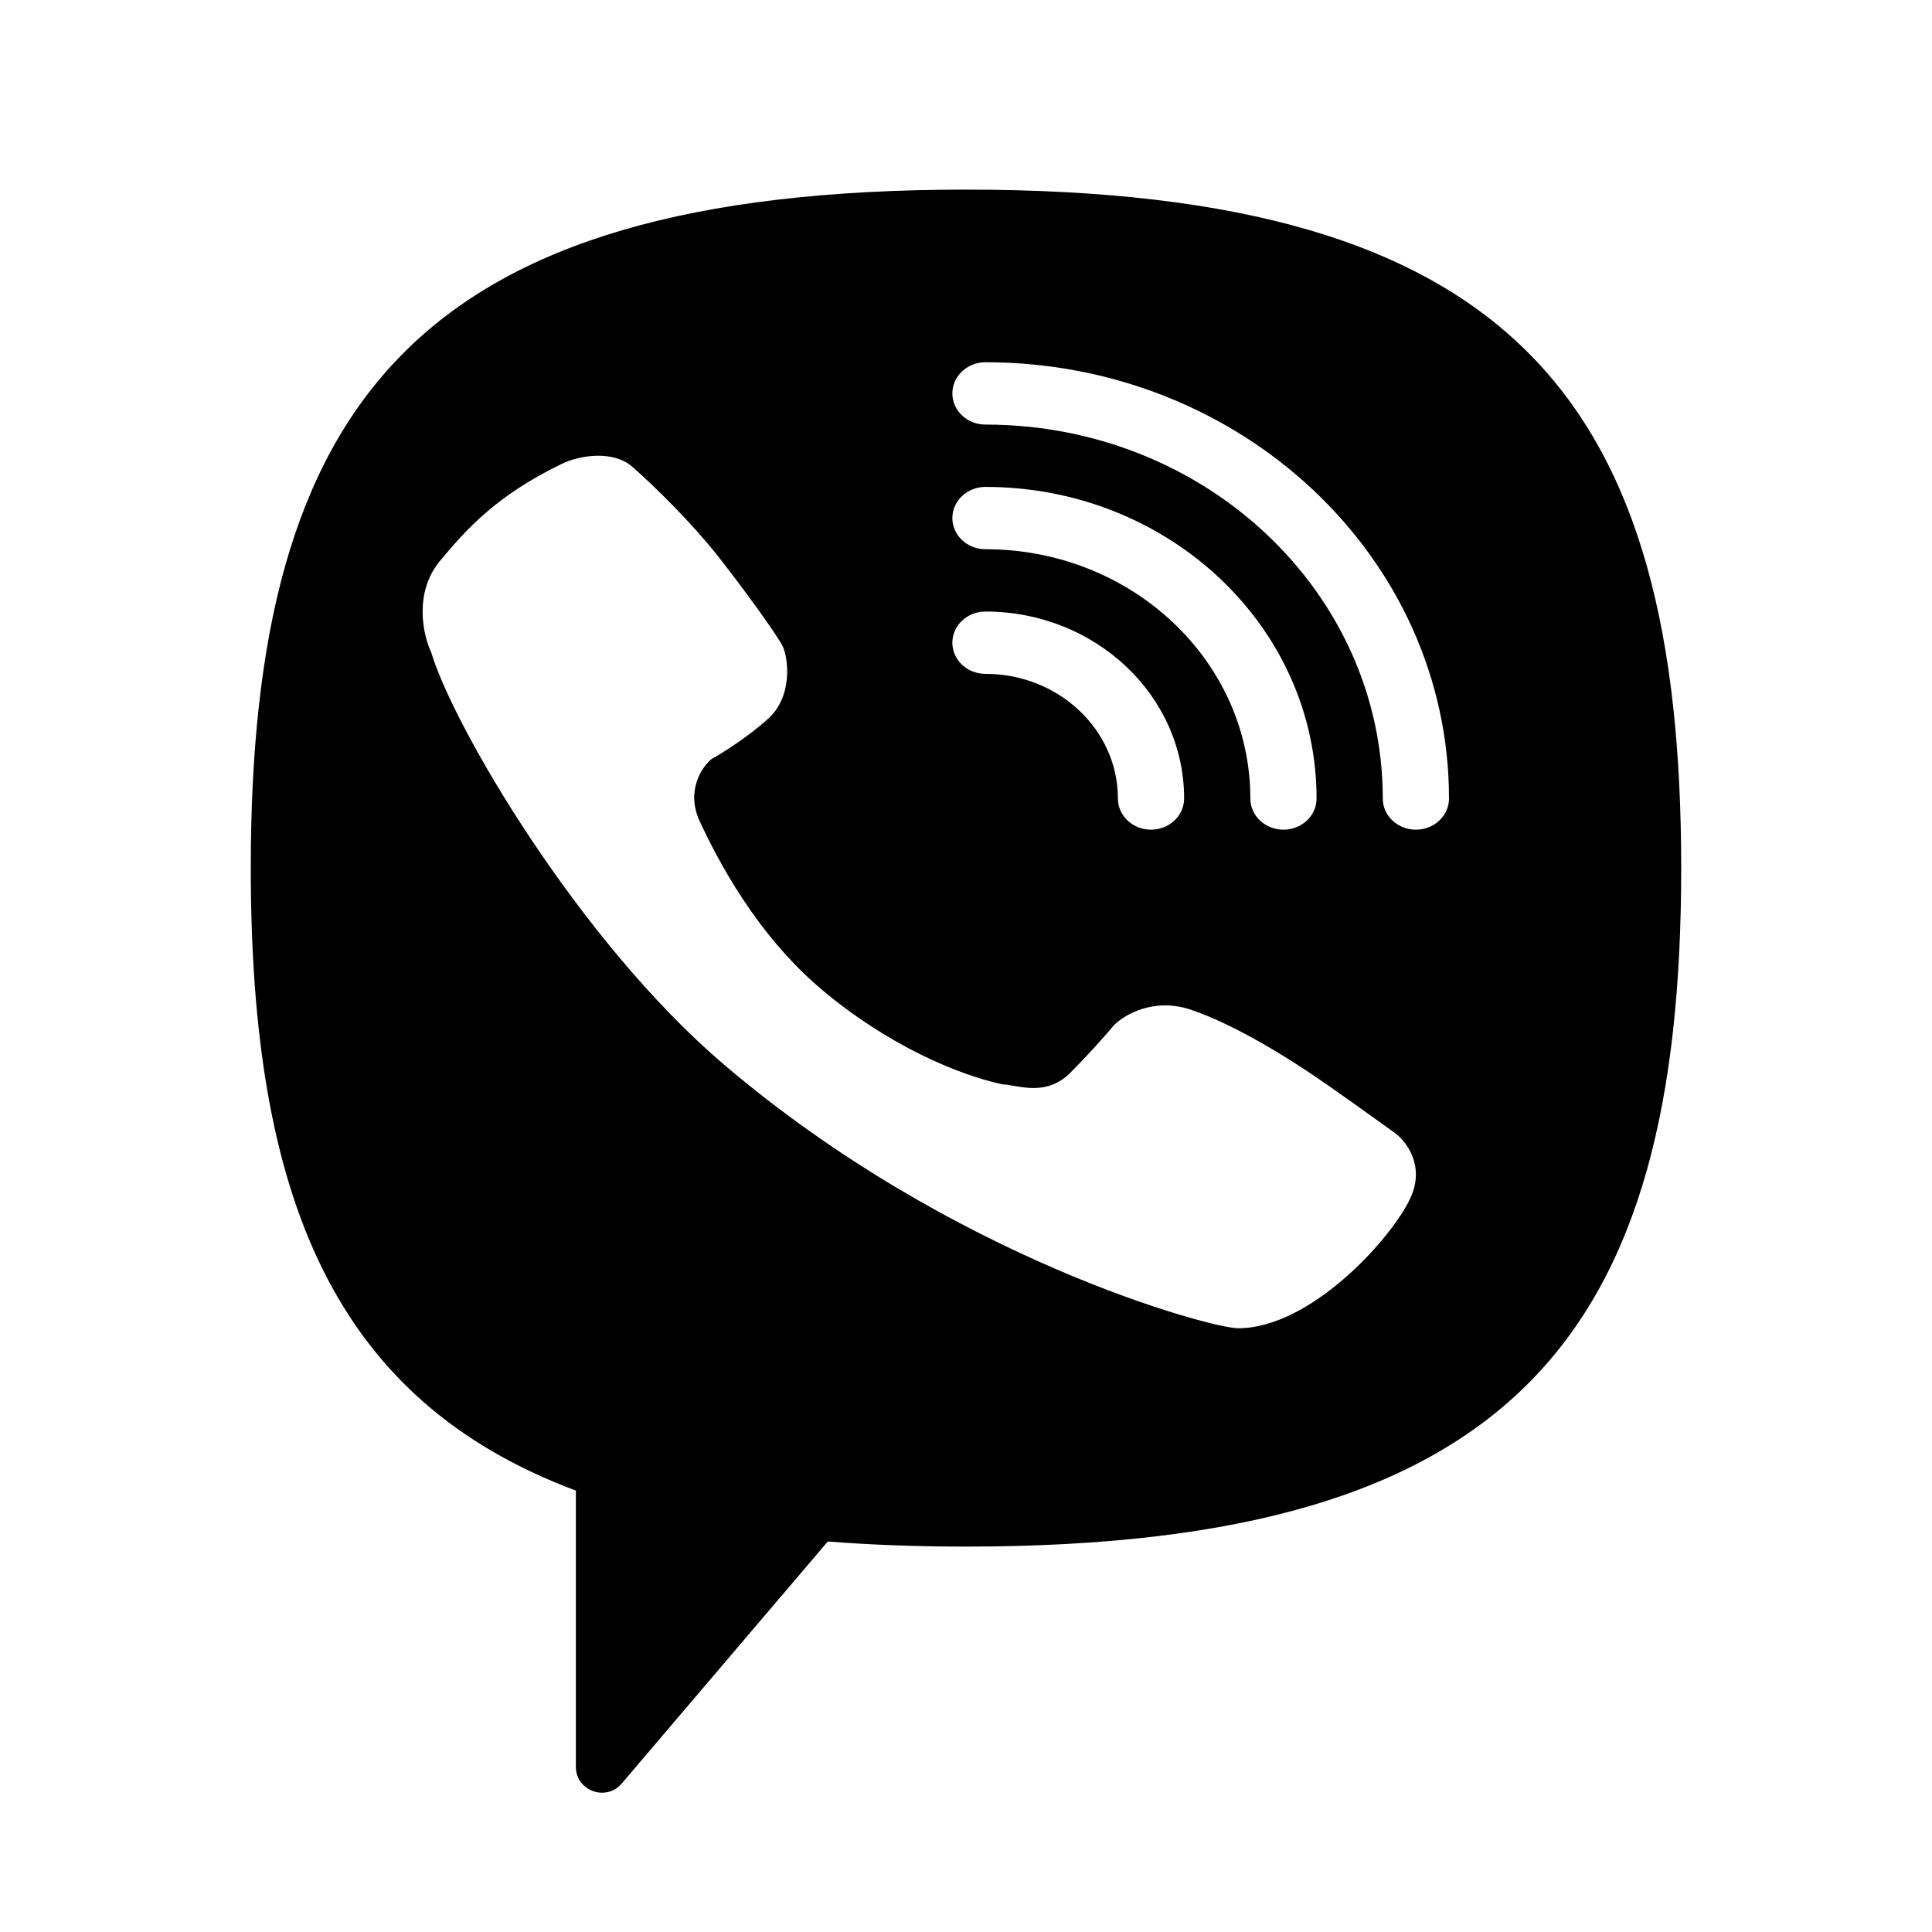 <svg viewBox="0 0 80 80" fill="none">
  <path fill-rule="evenodd" clip-rule="evenodd" d="M34.278 63.829C36.063 63.971 37.968 64.041 40 64.041C62.781 64.041 69.615 55.206 69.615 35.946C69.615 16.686 62.781 7.852 40 7.852C17.219 7.852 10.384 16.686 10.384 35.946C10.384 49.56 13.799 57.965 23.846 61.723V73.16C23.846 74.157 25.097 74.612 25.745 73.851L34.278 63.829ZM39.435 16.291C39.435 15.578 40.049 15 40.806 15C51.407 15 60 23.088 60 33.065C60 33.777 59.386 34.355 58.629 34.355C57.872 34.355 57.258 33.777 57.258 33.065C57.258 24.513 49.892 17.581 40.806 17.581C40.049 17.581 39.435 17.003 39.435 16.291ZM26.187 19.331C25.403 18.643 24.034 18.834 23.257 19.21C20.58 20.505 19.334 21.889 18.227 23.216C17.119 24.543 17.519 26.305 17.858 27.019C18.75 30.027 23.951 38.952 29.994 44.095C39.454 52.148 50.16 55 51.268 55C54.267 55 57.613 51.298 58.398 49.618C59.025 48.275 58.228 47.251 57.752 46.907C56.967 46.341 55.2 45.074 54.406 44.54C53.414 43.873 51.222 42.456 49.307 41.809C47.775 41.291 46.546 42.025 46.123 42.456C45.853 42.78 45.112 43.63 44.3 44.439C43.506 45.23 42.586 45.069 41.968 44.961C41.796 44.931 41.647 44.904 41.531 44.904C39.708 44.52 36.801 43.306 34.055 41C31.309 38.693 29.717 35.598 28.979 34.02C28.388 32.757 29.056 31.767 29.463 31.43C29.902 31.187 30.986 30.511 31.817 29.751C32.855 28.8 32.625 27.222 32.417 26.777C32.209 26.331 30.756 24.328 29.717 23.013C28.679 21.698 27.168 20.191 26.187 19.331ZM40.806 25.323C40.049 25.323 39.435 25.901 39.435 26.613C39.435 27.326 40.049 27.903 40.806 27.903C43.835 27.903 46.29 30.214 46.29 33.065C46.29 33.777 46.904 34.355 47.661 34.355C48.418 34.355 49.032 33.777 49.032 33.065C49.032 28.789 45.349 25.323 40.806 25.323ZM40.806 20.162C40.049 20.162 39.435 20.739 39.435 21.452C39.435 22.164 40.049 22.742 40.806 22.742C46.864 22.742 51.774 27.364 51.774 33.065C51.774 33.777 52.388 34.355 53.145 34.355C53.902 34.355 54.516 33.777 54.516 33.065C54.516 25.938 48.378 20.162 40.806 20.162Z" fill="currentColor" />
</svg>